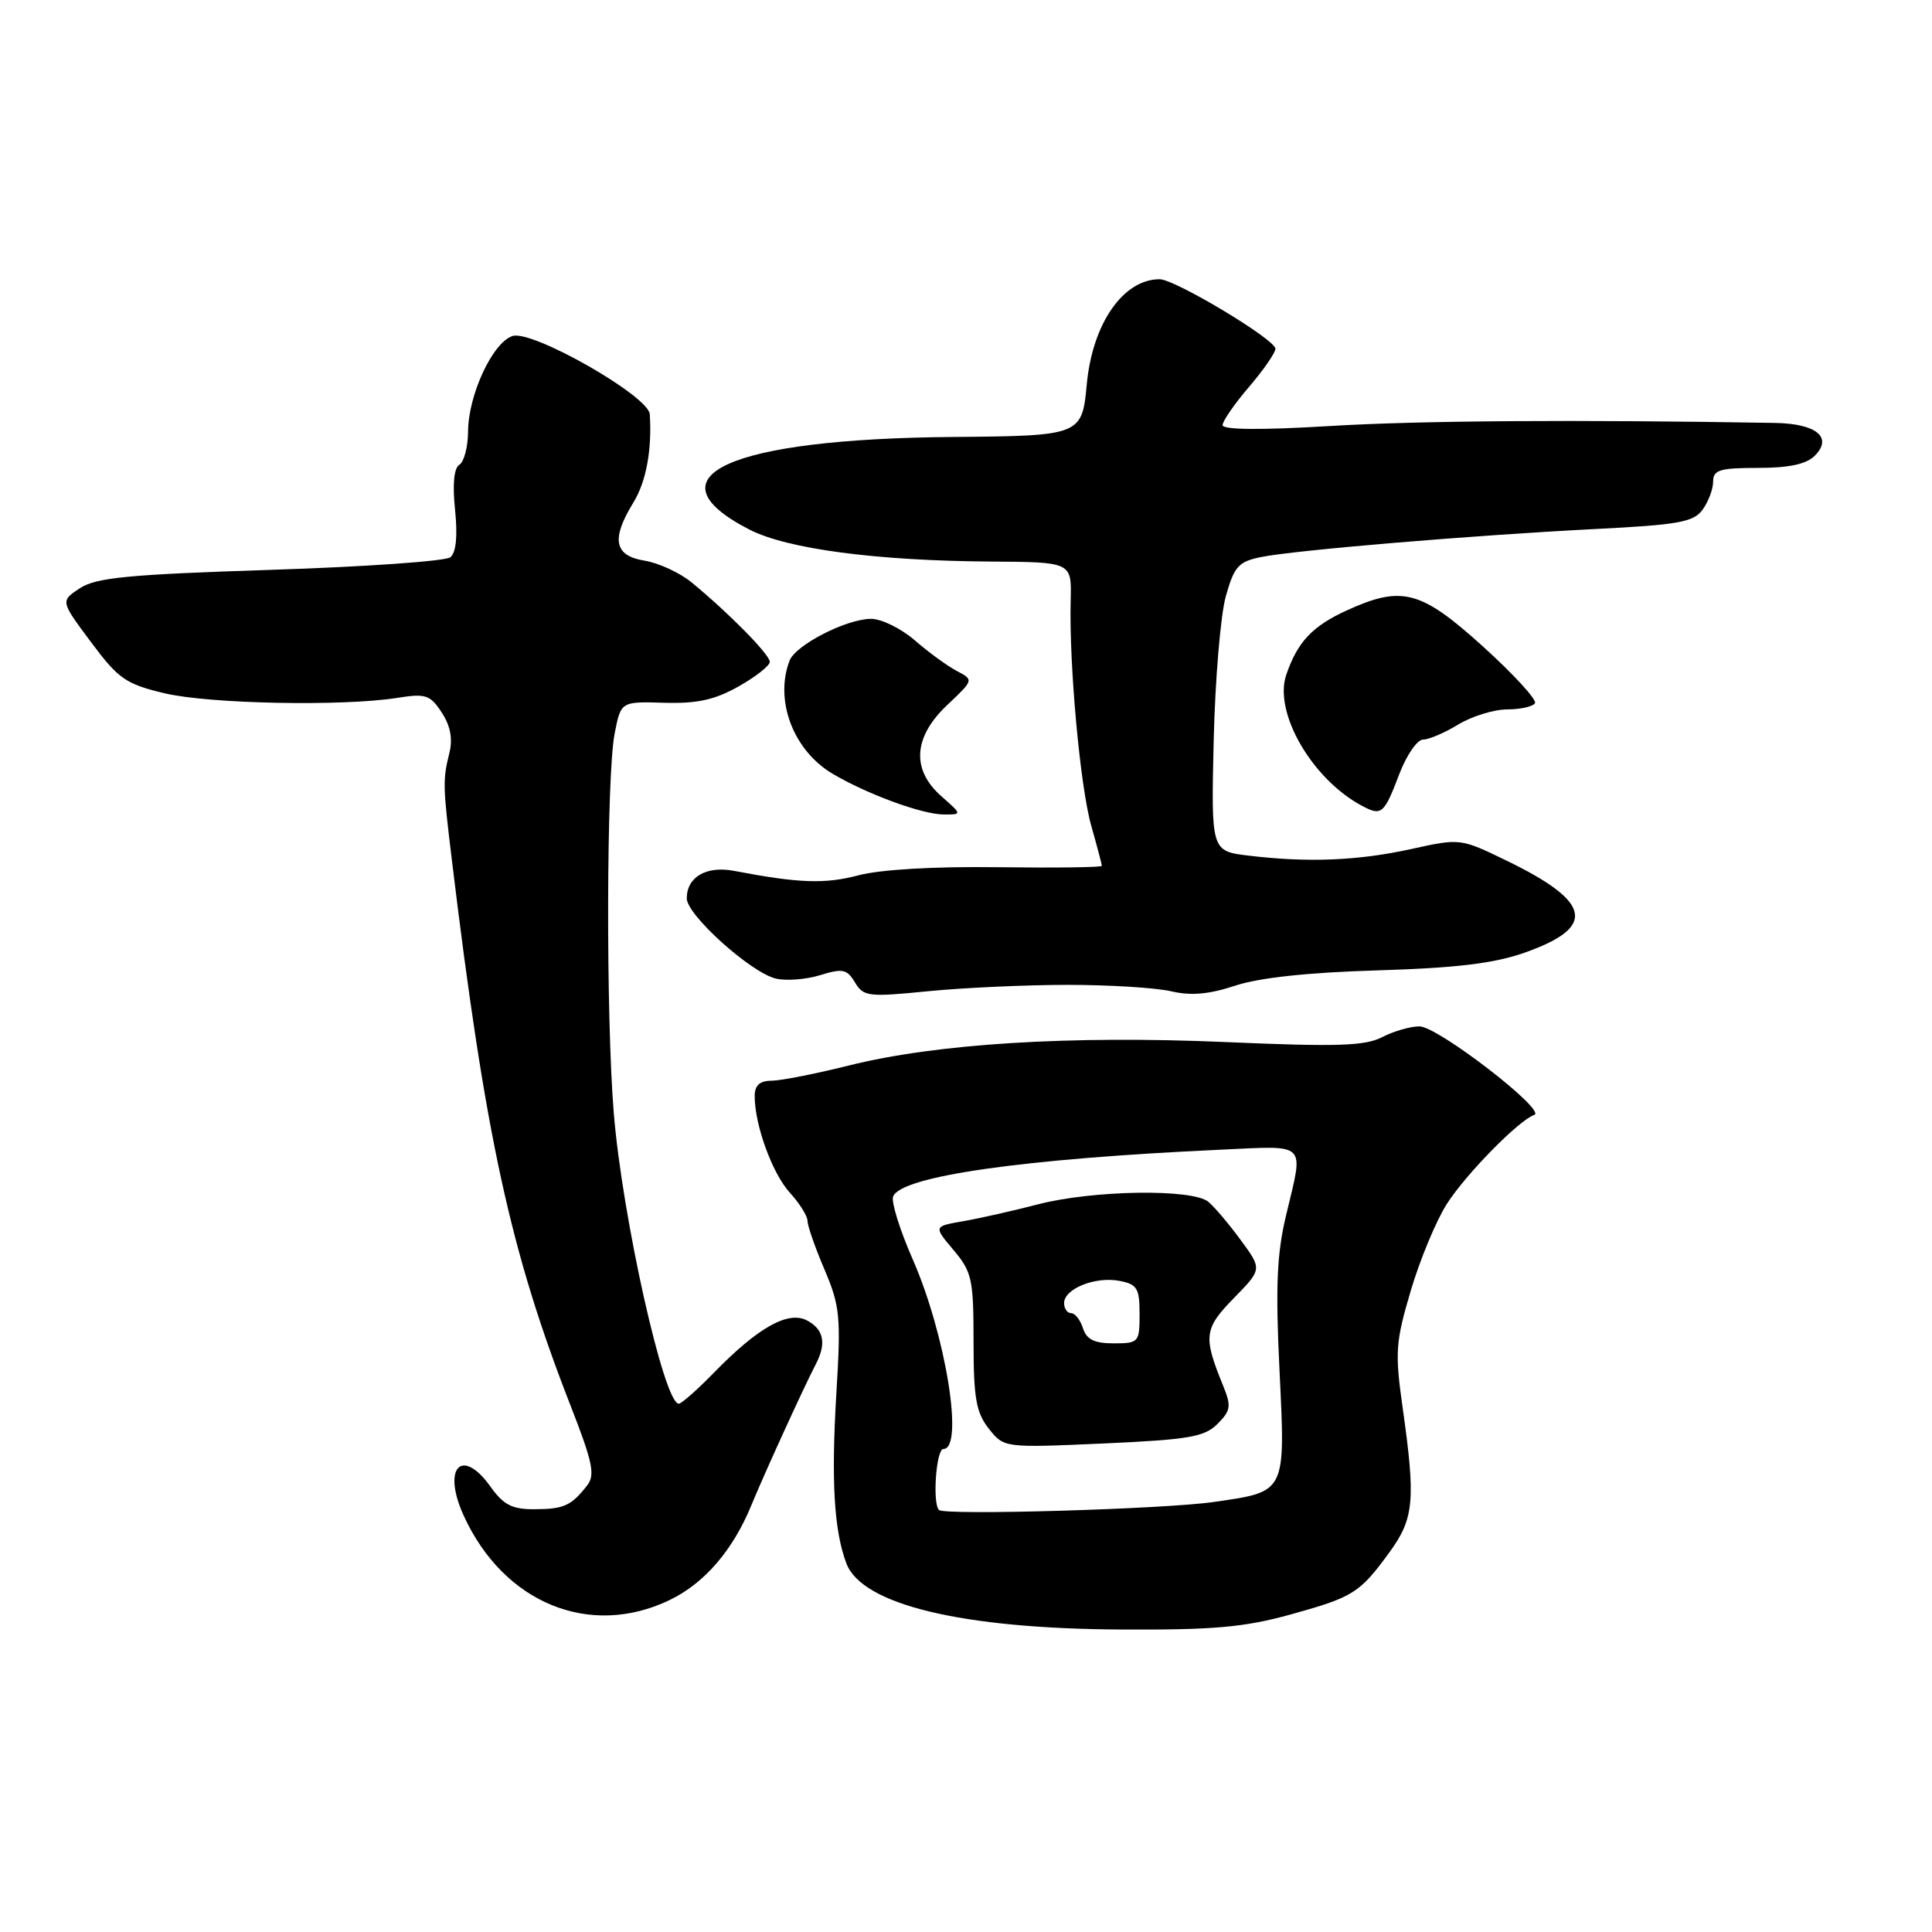 <?xml version="1.0" encoding="UTF-8" standalone="no"?>
<!DOCTYPE svg PUBLIC "-//W3C//DTD SVG 1.1//EN" "http://www.w3.org/Graphics/SVG/1.1/DTD/svg11.dtd" >
<svg xmlns="http://www.w3.org/2000/svg" xmlns:xlink="http://www.w3.org/1999/xlink" version="1.1" viewBox="0 0 256 256">
 <g >
 <path fill="currentColor"
d=" M 171.00 213.93 C 179.35 211.62 180.17 211.10 184.17 205.60 C 187.37 201.19 187.59 198.74 185.86 186.55 C 184.82 179.19 184.91 177.86 186.94 171.00 C 188.16 166.88 190.32 161.70 191.73 159.50 C 194.29 155.52 201.28 148.41 203.30 147.73 C 204.99 147.17 190.51 136.00 188.09 136.00 C 186.89 136.00 184.66 136.64 183.14 137.43 C 180.86 138.60 177.17 138.72 162.43 138.08 C 141.79 137.19 124.10 138.28 112.50 141.18 C 108.10 142.28 103.49 143.19 102.25 143.20 C 100.66 143.21 100.00 143.81 100.00 145.24 C 100.00 149.08 102.34 155.51 104.67 158.05 C 105.95 159.46 107.00 161.13 107.00 161.78 C 107.00 162.42 108.01 165.32 109.25 168.22 C 111.30 173.04 111.44 174.47 110.83 184.50 C 110.12 196.21 110.51 202.84 112.16 207.18 C 114.24 212.63 127.46 215.81 148.52 215.92 C 160.80 215.99 164.90 215.62 171.00 213.93 Z  M 88.76 212.00 C 93.35 209.78 97.11 205.42 99.56 199.45 C 101.24 195.35 106.52 183.79 108.10 180.76 C 109.53 178.01 109.16 176.16 106.96 174.98 C 104.45 173.63 100.43 175.89 94.55 181.94 C 92.37 184.17 90.30 186.00 89.94 186.00 C 87.98 186.00 82.46 161.31 81.33 147.50 C 80.28 134.72 80.35 102.80 81.44 97.22 C 82.27 92.95 82.27 92.95 87.99 93.12 C 92.35 93.25 94.70 92.74 97.86 90.96 C 100.13 89.68 102.00 88.21 102.00 87.70 C 102.00 86.73 96.61 81.26 91.64 77.17 C 90.08 75.89 87.27 74.59 85.40 74.29 C 81.38 73.64 80.95 71.44 83.91 66.62 C 85.62 63.84 86.40 59.64 86.10 54.89 C 85.95 52.47 70.55 43.69 67.92 44.52 C 65.29 45.36 62.05 52.30 62.02 57.19 C 62.01 59.22 61.49 61.20 60.87 61.58 C 60.15 62.03 59.94 64.17 60.30 67.58 C 60.65 71.04 60.44 73.22 59.67 73.84 C 59.03 74.36 48.30 75.11 35.84 75.51 C 17.04 76.12 12.74 76.53 10.59 77.94 C 8.00 79.64 8.00 79.64 12.05 85.07 C 15.69 89.96 16.66 90.64 21.80 91.86 C 27.71 93.27 45.40 93.62 52.66 92.47 C 56.40 91.87 57.00 92.07 58.53 94.41 C 59.68 96.16 60.01 97.90 59.55 99.75 C 58.66 103.37 58.67 104.04 59.88 114.00 C 64.31 150.62 67.62 165.83 75.62 186.30 C 78.54 193.78 78.89 195.45 77.79 196.84 C 75.70 199.52 74.71 199.97 70.82 199.98 C 67.86 200.00 66.72 199.41 65.00 197.00 C 61.20 191.66 58.55 194.48 61.43 200.80 C 66.71 212.42 78.17 217.12 88.76 212.00 Z  M 141.50 130.50 C 147.00 130.50 153.16 130.88 155.18 131.35 C 157.82 131.97 160.22 131.75 163.69 130.60 C 166.86 129.55 173.37 128.85 182.51 128.58 C 192.85 128.27 197.92 127.67 201.94 126.26 C 211.62 122.87 210.97 119.53 199.57 114.01 C 193.52 111.08 193.47 111.07 187.00 112.50 C 179.95 114.05 173.33 114.32 165.49 113.38 C 160.48 112.78 160.48 112.78 160.82 98.14 C 161.01 90.09 161.73 81.47 162.43 79.00 C 163.54 75.05 164.11 74.42 167.10 73.81 C 171.58 72.90 195.20 70.92 211.35 70.10 C 222.41 69.54 224.39 69.19 225.60 67.54 C 226.37 66.48 227.00 64.80 227.00 63.81 C 227.00 62.27 227.88 62.00 232.93 62.00 C 237.04 62.00 239.35 61.51 240.46 60.39 C 242.90 57.96 240.69 56.13 235.18 56.04 C 208.89 55.59 188.08 55.73 176.25 56.45 C 167.08 57.00 162.00 56.96 162.00 56.33 C 162.00 55.80 163.57 53.52 165.50 51.27 C 167.43 49.02 169.00 46.74 169.00 46.21 C 169.00 44.99 155.69 37.00 153.66 37.00 C 148.82 37.00 144.74 42.90 144.00 50.96 C 143.38 57.68 143.17 57.76 126.32 57.90 C 96.58 58.14 85.60 63.12 99.28 70.16 C 104.28 72.74 116.06 74.30 131.25 74.41 C 142.00 74.48 142.00 74.48 141.87 79.49 C 141.64 87.93 143.12 104.23 144.60 109.43 C 145.37 112.14 146.00 114.53 146.00 114.73 C 146.00 114.93 139.81 115.01 132.25 114.91 C 123.77 114.80 116.67 115.21 113.72 115.99 C 109.29 117.16 105.83 117.03 97.24 115.39 C 93.59 114.70 91.00 116.21 91.00 119.04 C 91.00 121.23 99.41 128.81 102.77 129.66 C 104.11 129.99 106.76 129.80 108.65 129.22 C 111.66 128.29 112.23 128.41 113.29 130.18 C 114.42 132.06 115.06 132.13 123.00 131.34 C 127.67 130.88 136.00 130.50 141.50 130.50 Z  M 124.75 105.52 C 120.73 101.98 121.01 97.67 125.52 93.41 C 129.04 90.09 129.04 90.09 126.77 88.90 C 125.52 88.24 123.02 86.42 121.22 84.85 C 119.41 83.28 116.80 82.00 115.43 82.00 C 112.17 82.00 105.42 85.46 104.62 87.54 C 102.60 92.82 105.13 99.46 110.33 102.53 C 114.89 105.23 122.17 107.90 125.00 107.92 C 127.50 107.94 127.50 107.94 124.75 105.52 Z  M 185.43 102.53 C 186.39 100.04 187.79 98.00 188.56 98.00 C 189.32 98.00 191.43 97.10 193.23 96.00 C 195.03 94.91 197.94 94.01 199.69 94.00 C 201.45 94.00 203.11 93.63 203.39 93.18 C 203.67 92.73 200.58 89.36 196.52 85.68 C 188.28 78.22 185.78 77.55 178.50 80.86 C 173.90 82.96 171.94 85.03 170.44 89.40 C 168.72 94.38 173.84 103.25 180.48 106.78 C 183.07 108.16 183.39 107.89 185.43 102.53 Z  M 124.42 200.08 C 123.53 199.20 124.05 192.00 125.00 192.00 C 127.77 192.00 125.32 176.85 120.94 166.87 C 119.24 163.00 118.07 159.25 118.34 158.55 C 119.38 155.85 135.53 153.54 161.75 152.34 C 173.39 151.81 172.76 151.18 170.42 161.00 C 169.19 166.13 169.00 170.46 169.54 181.54 C 170.33 197.92 170.48 197.63 160.83 199.02 C 154.28 199.97 125.15 200.82 124.42 200.08 Z  M 161.32 188.68 C 163.09 186.91 163.18 186.33 162.06 183.59 C 159.41 177.09 159.53 176.06 163.49 172.01 C 167.24 168.17 167.24 168.17 164.42 164.34 C 162.88 162.23 160.94 159.94 160.12 159.25 C 158.01 157.49 144.81 157.69 137.50 159.59 C 134.20 160.45 129.75 161.45 127.60 161.82 C 123.70 162.50 123.70 162.50 126.35 165.64 C 128.79 168.53 129.00 169.51 129.00 177.76 C 129.00 185.24 129.34 187.16 131.01 189.29 C 133.03 191.85 133.03 191.85 146.17 191.27 C 157.52 190.76 159.59 190.41 161.32 188.68 Z  M 143.50 176.00 C 143.15 174.90 142.45 174.00 141.93 174.00 C 141.42 174.00 141.00 173.40 141.00 172.66 C 141.00 170.77 145.13 169.11 148.32 169.72 C 150.68 170.17 151.00 170.70 151.00 174.12 C 151.00 177.87 150.89 178.00 147.57 178.00 C 145.01 178.00 143.97 177.49 143.50 176.00 Z "/>
</g>
</svg>